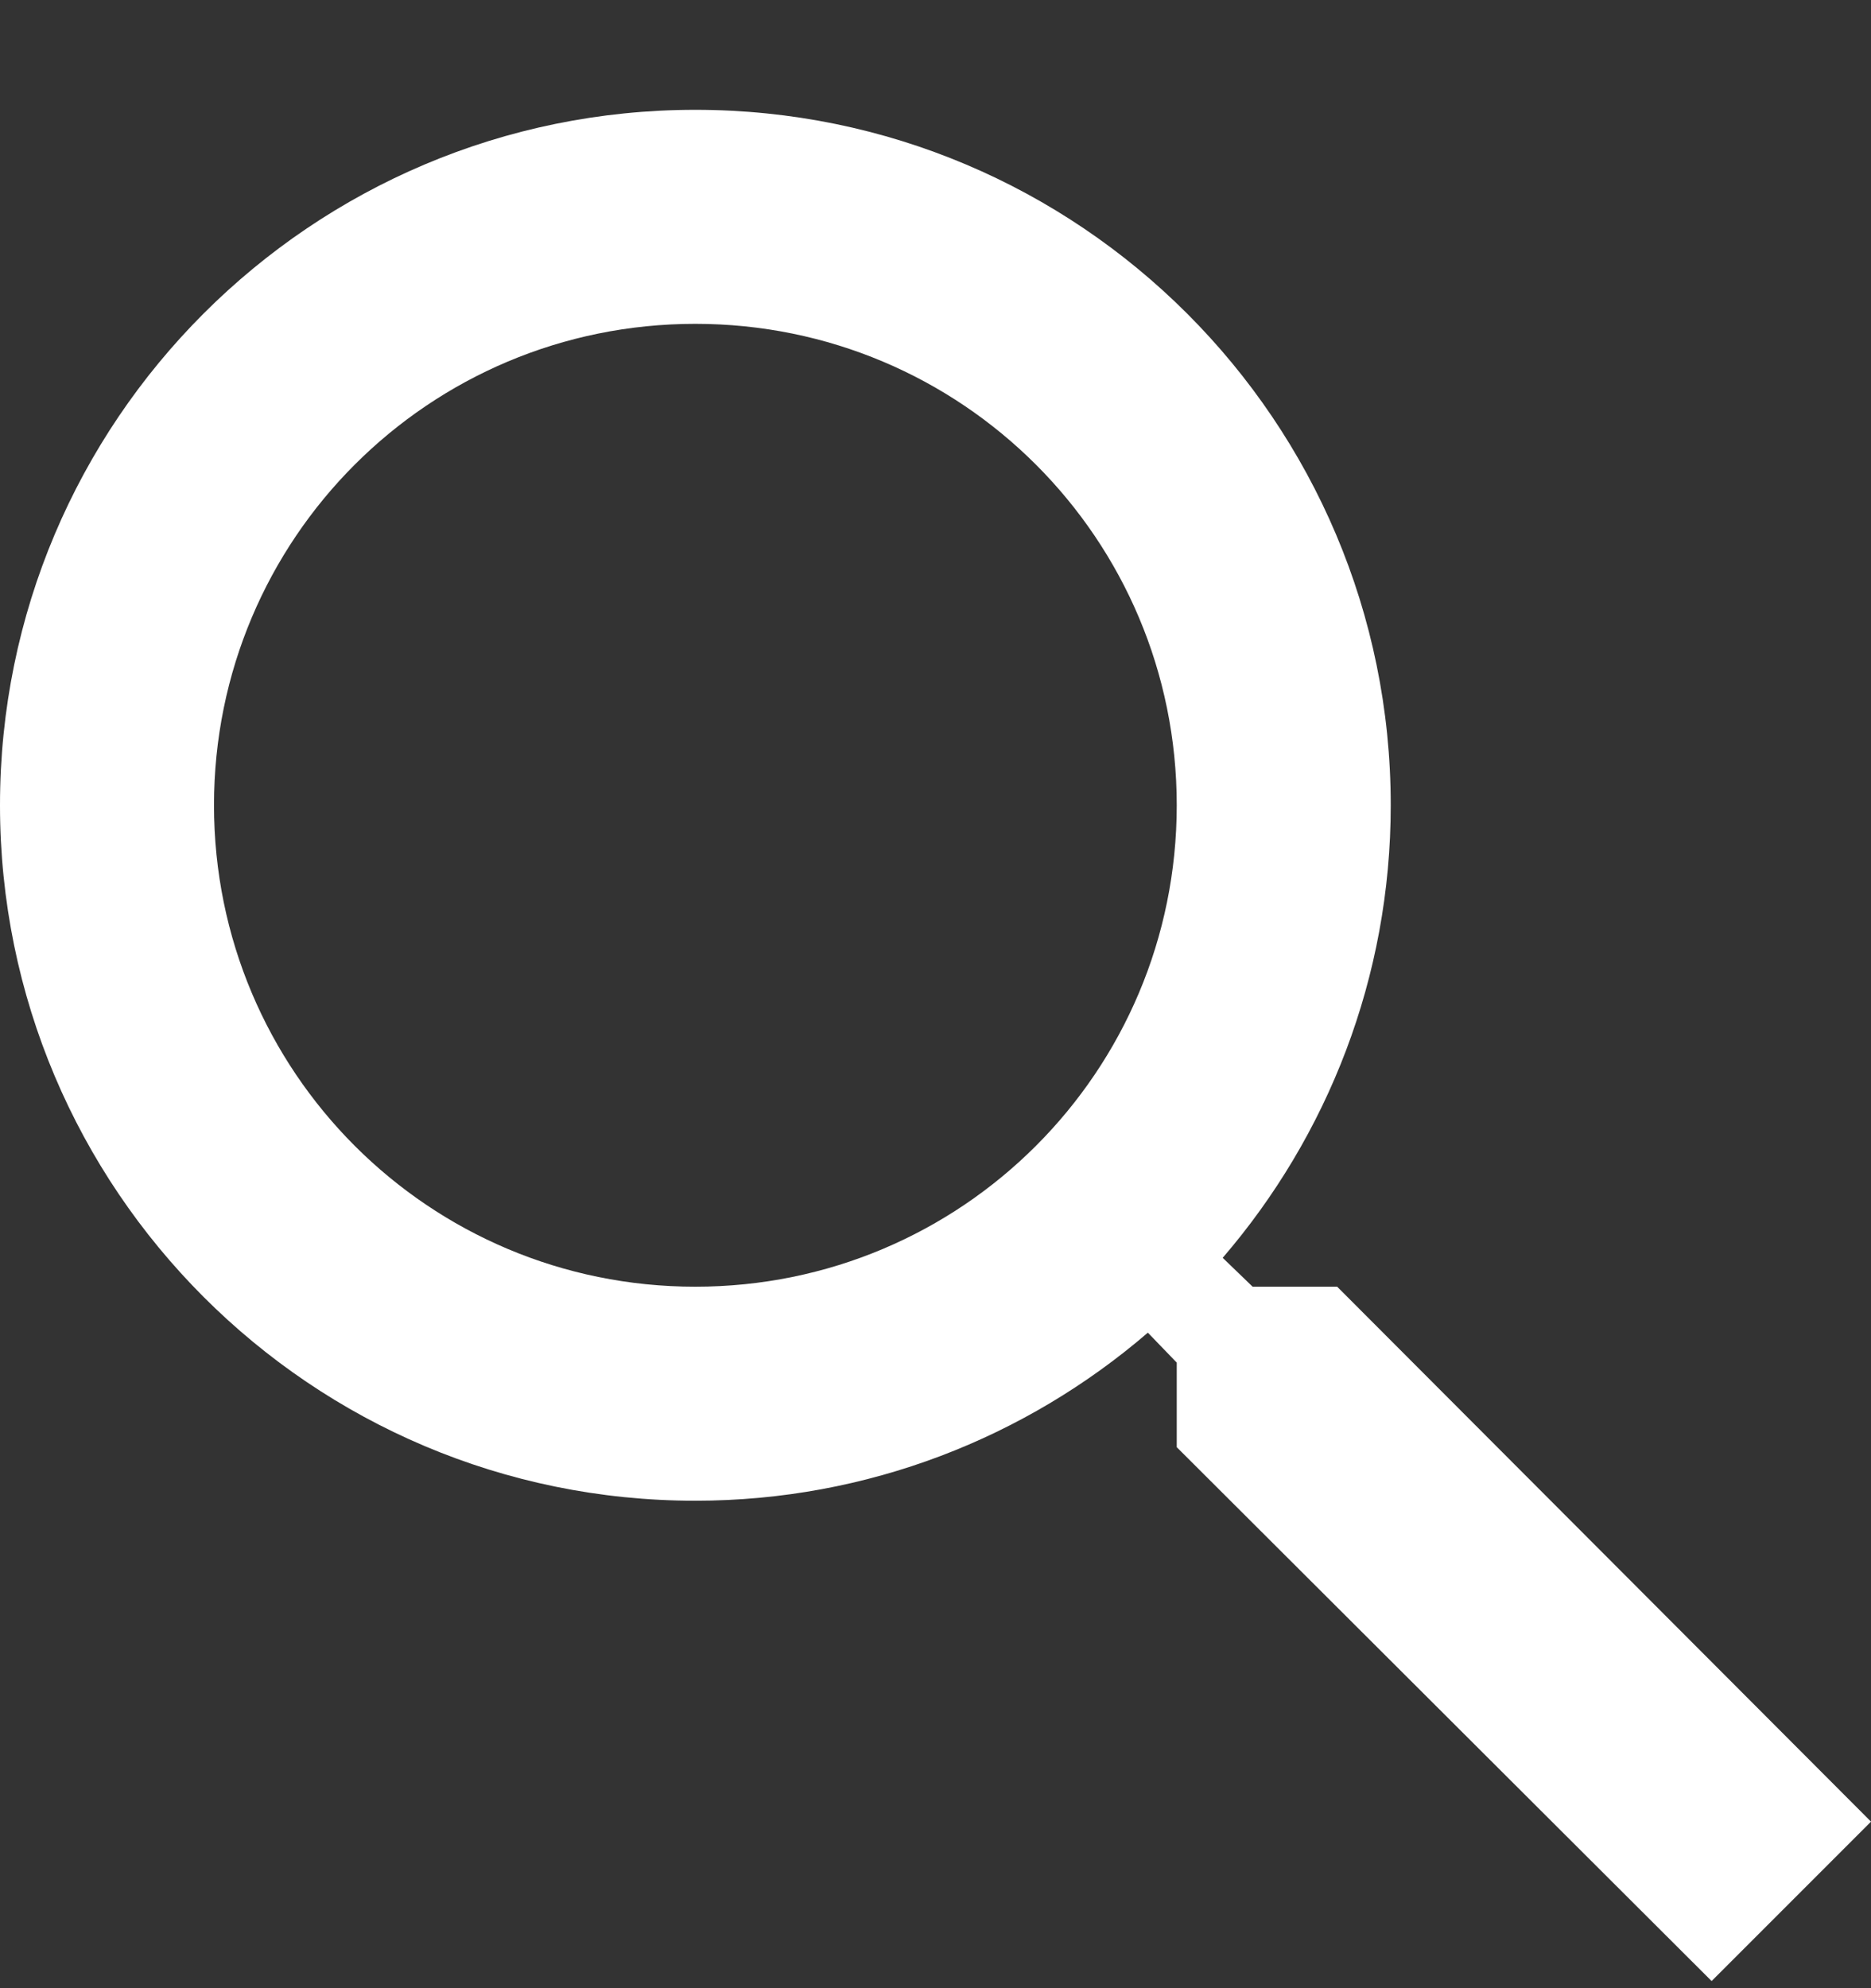 <svg width="16" height="17" viewBox="0 0 16 17" fill="none" xmlns="http://www.w3.org/2000/svg">
<rect x="0" y="0" width="16" height="17" fill="#333333" stroke="none"/>
<path d="M11.435 11.002H10.712L10.456 10.755C11.353 9.712 11.893 8.358 11.893 6.885C11.893 3.601 9.23 0.939 5.946 0.939C2.662 0.939 0 3.601 0 6.885C0 10.169 2.662 12.832 5.946 12.832C7.419 12.832 8.773 12.292 9.816 11.395L10.063 11.651V12.374L14.637 16.939L16 15.576L11.435 11.002ZM5.946 11.002C3.668 11.002 1.83 9.163 1.83 6.885C1.83 4.607 3.668 2.769 5.946 2.769C8.224 2.769 10.063 4.607 10.063 6.885C10.063 9.163 8.224 11.002 5.946 11.002Z" fill="white"/>
</svg>
